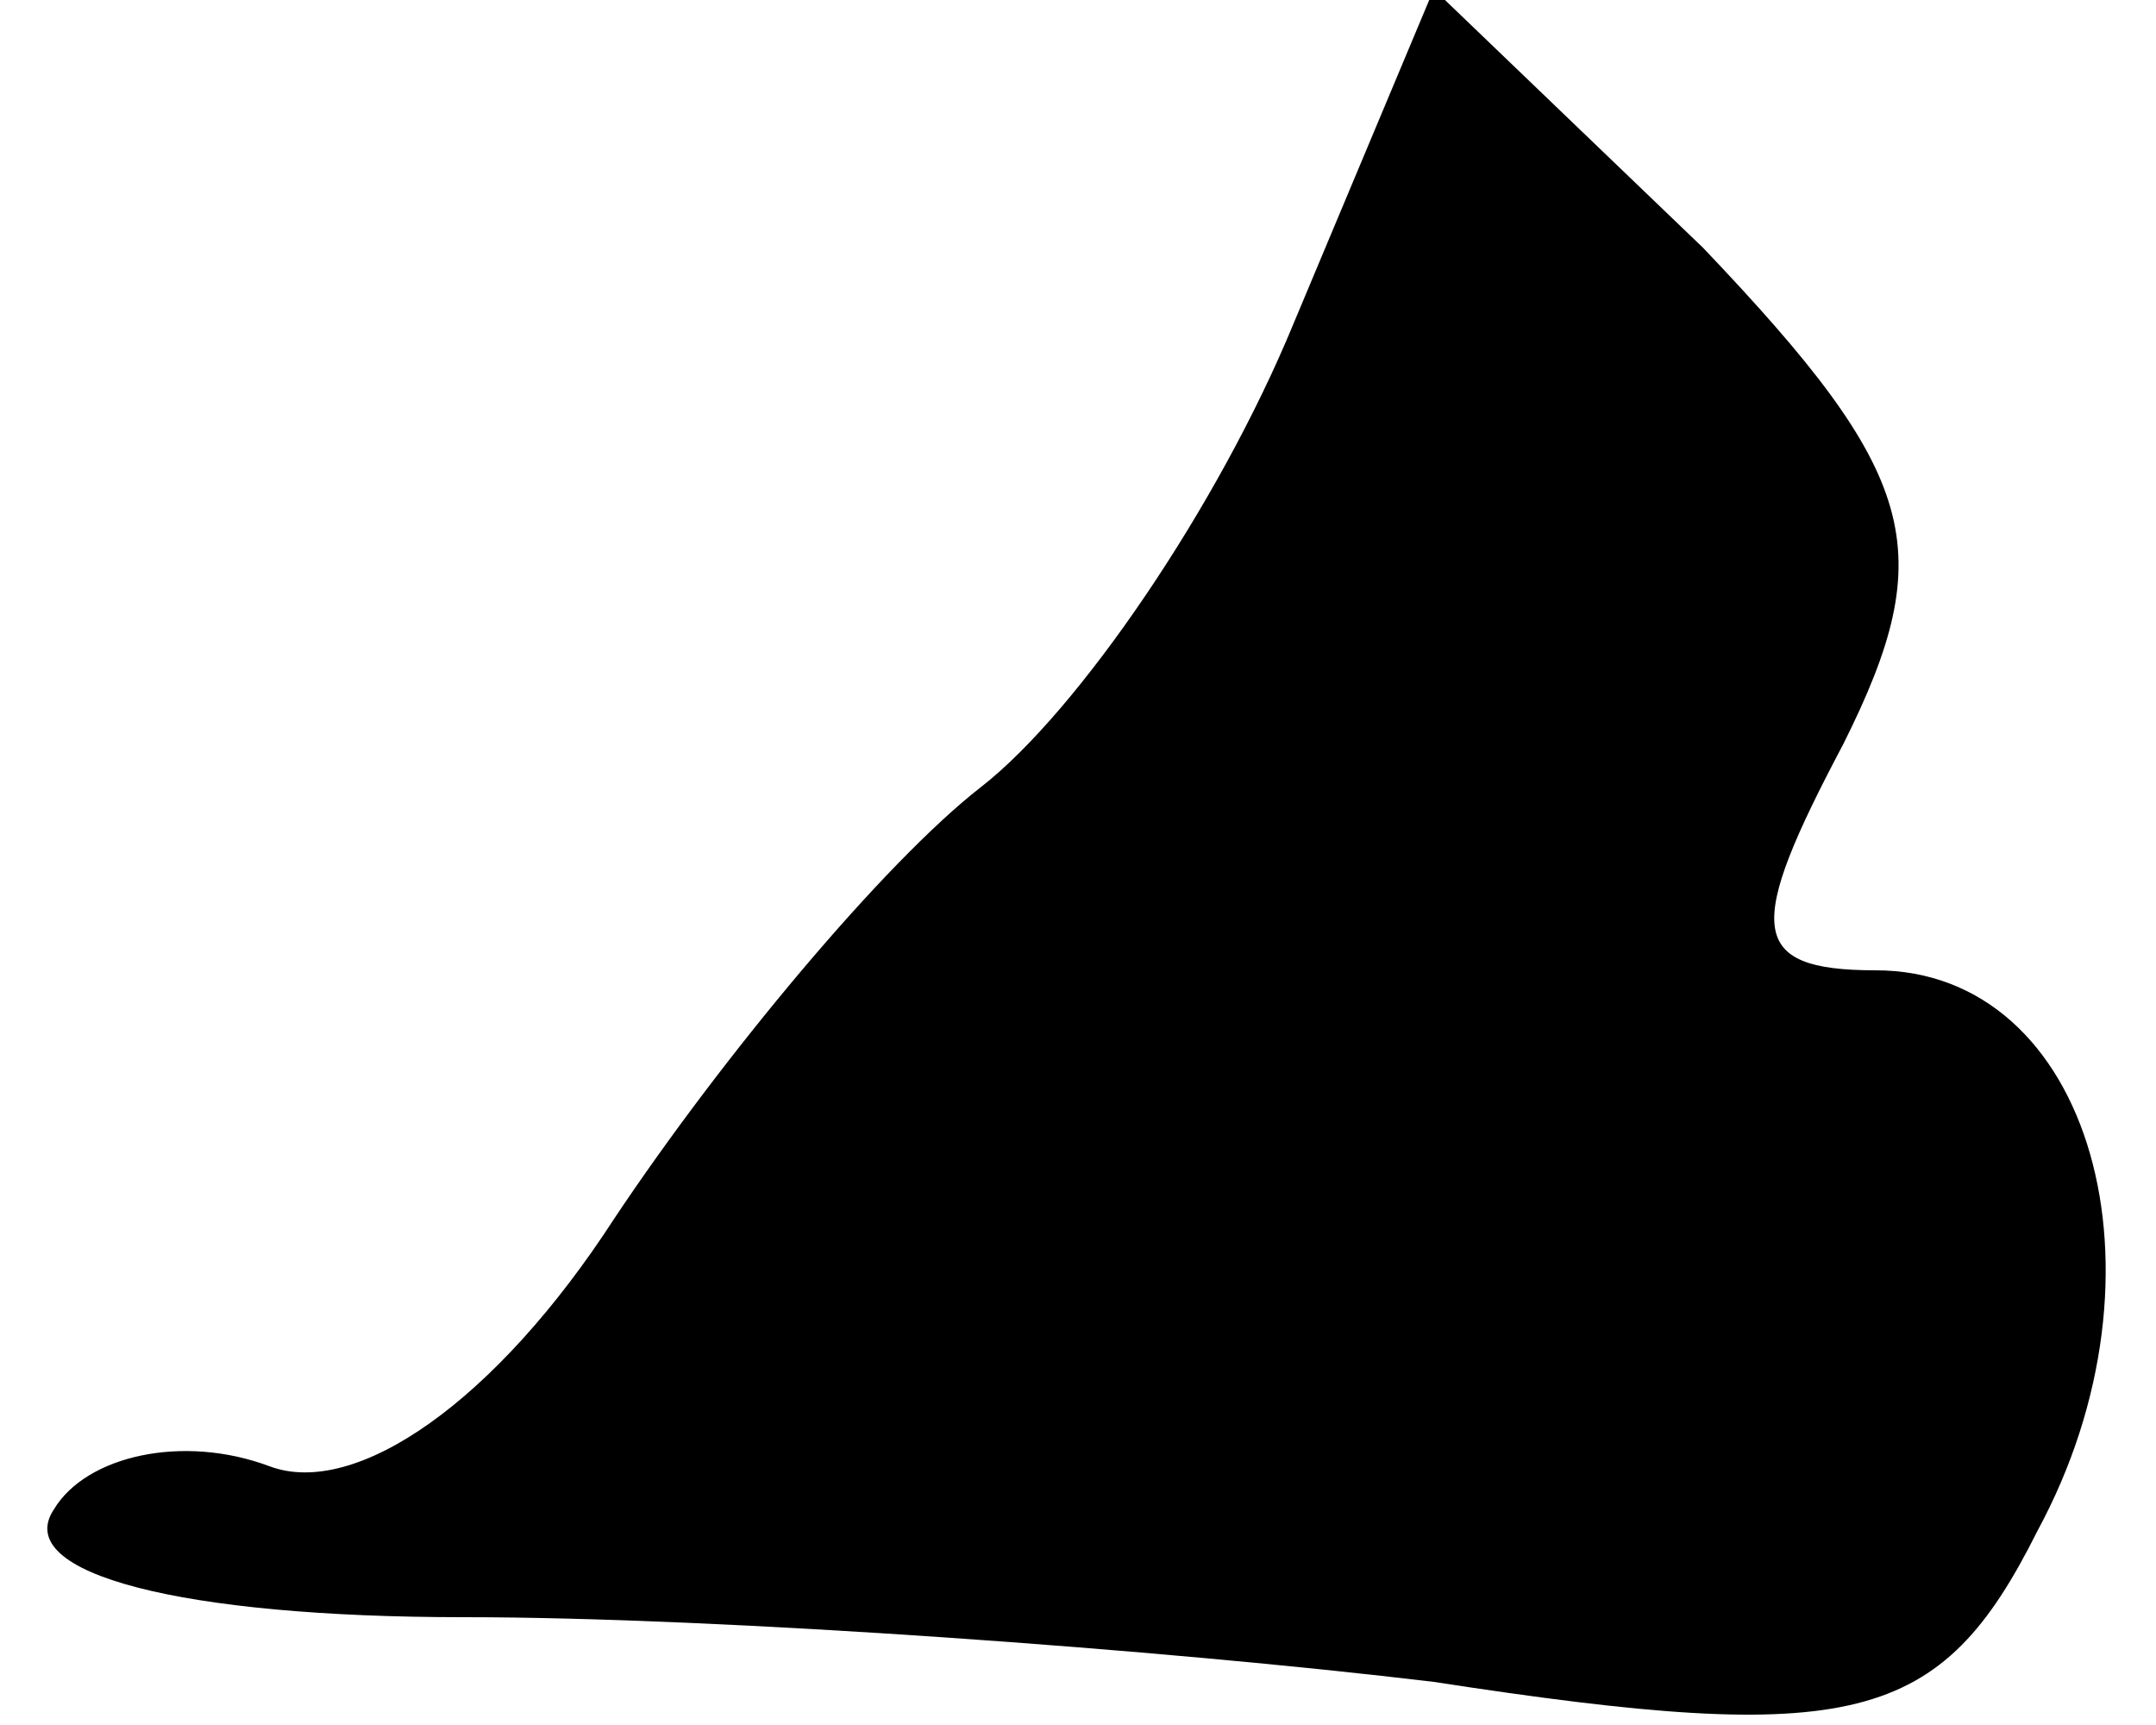 <?xml version="1.0" standalone="no"?>
<!DOCTYPE svg PUBLIC "-//W3C//DTD SVG 20010904//EN"
 "http://www.w3.org/TR/2001/REC-SVG-20010904/DTD/svg10.dtd">
<svg version="1.0" xmlns="http://www.w3.org/2000/svg"
 width="20pt" height="16pt" viewBox="0 0 20 16"
 preserveAspectRatio="xMidYMid meet">
<g transform="translate(0,16) scale(0.1,-0.1)"
fill="#000000" stroke="none">
<path fill="#000000" stroke="none" d="M120 130 c-7 -17 -20 -36 -29 -43 -9
-7 -24 -25 -34 -40 -11 -17 -24 -26 -32 -23 -8 3 -17 1 -20 -4 -4 -6 12 -10
38 -10 24 0 65 -3 90 -6 39 -6 47 -4 56 14 13 24 5 52 -15 52 -12 0 -12 4 -3
21 9 18 7 25 -13 46 l-25 24 -13 -31z"/>
</g>
</svg>
